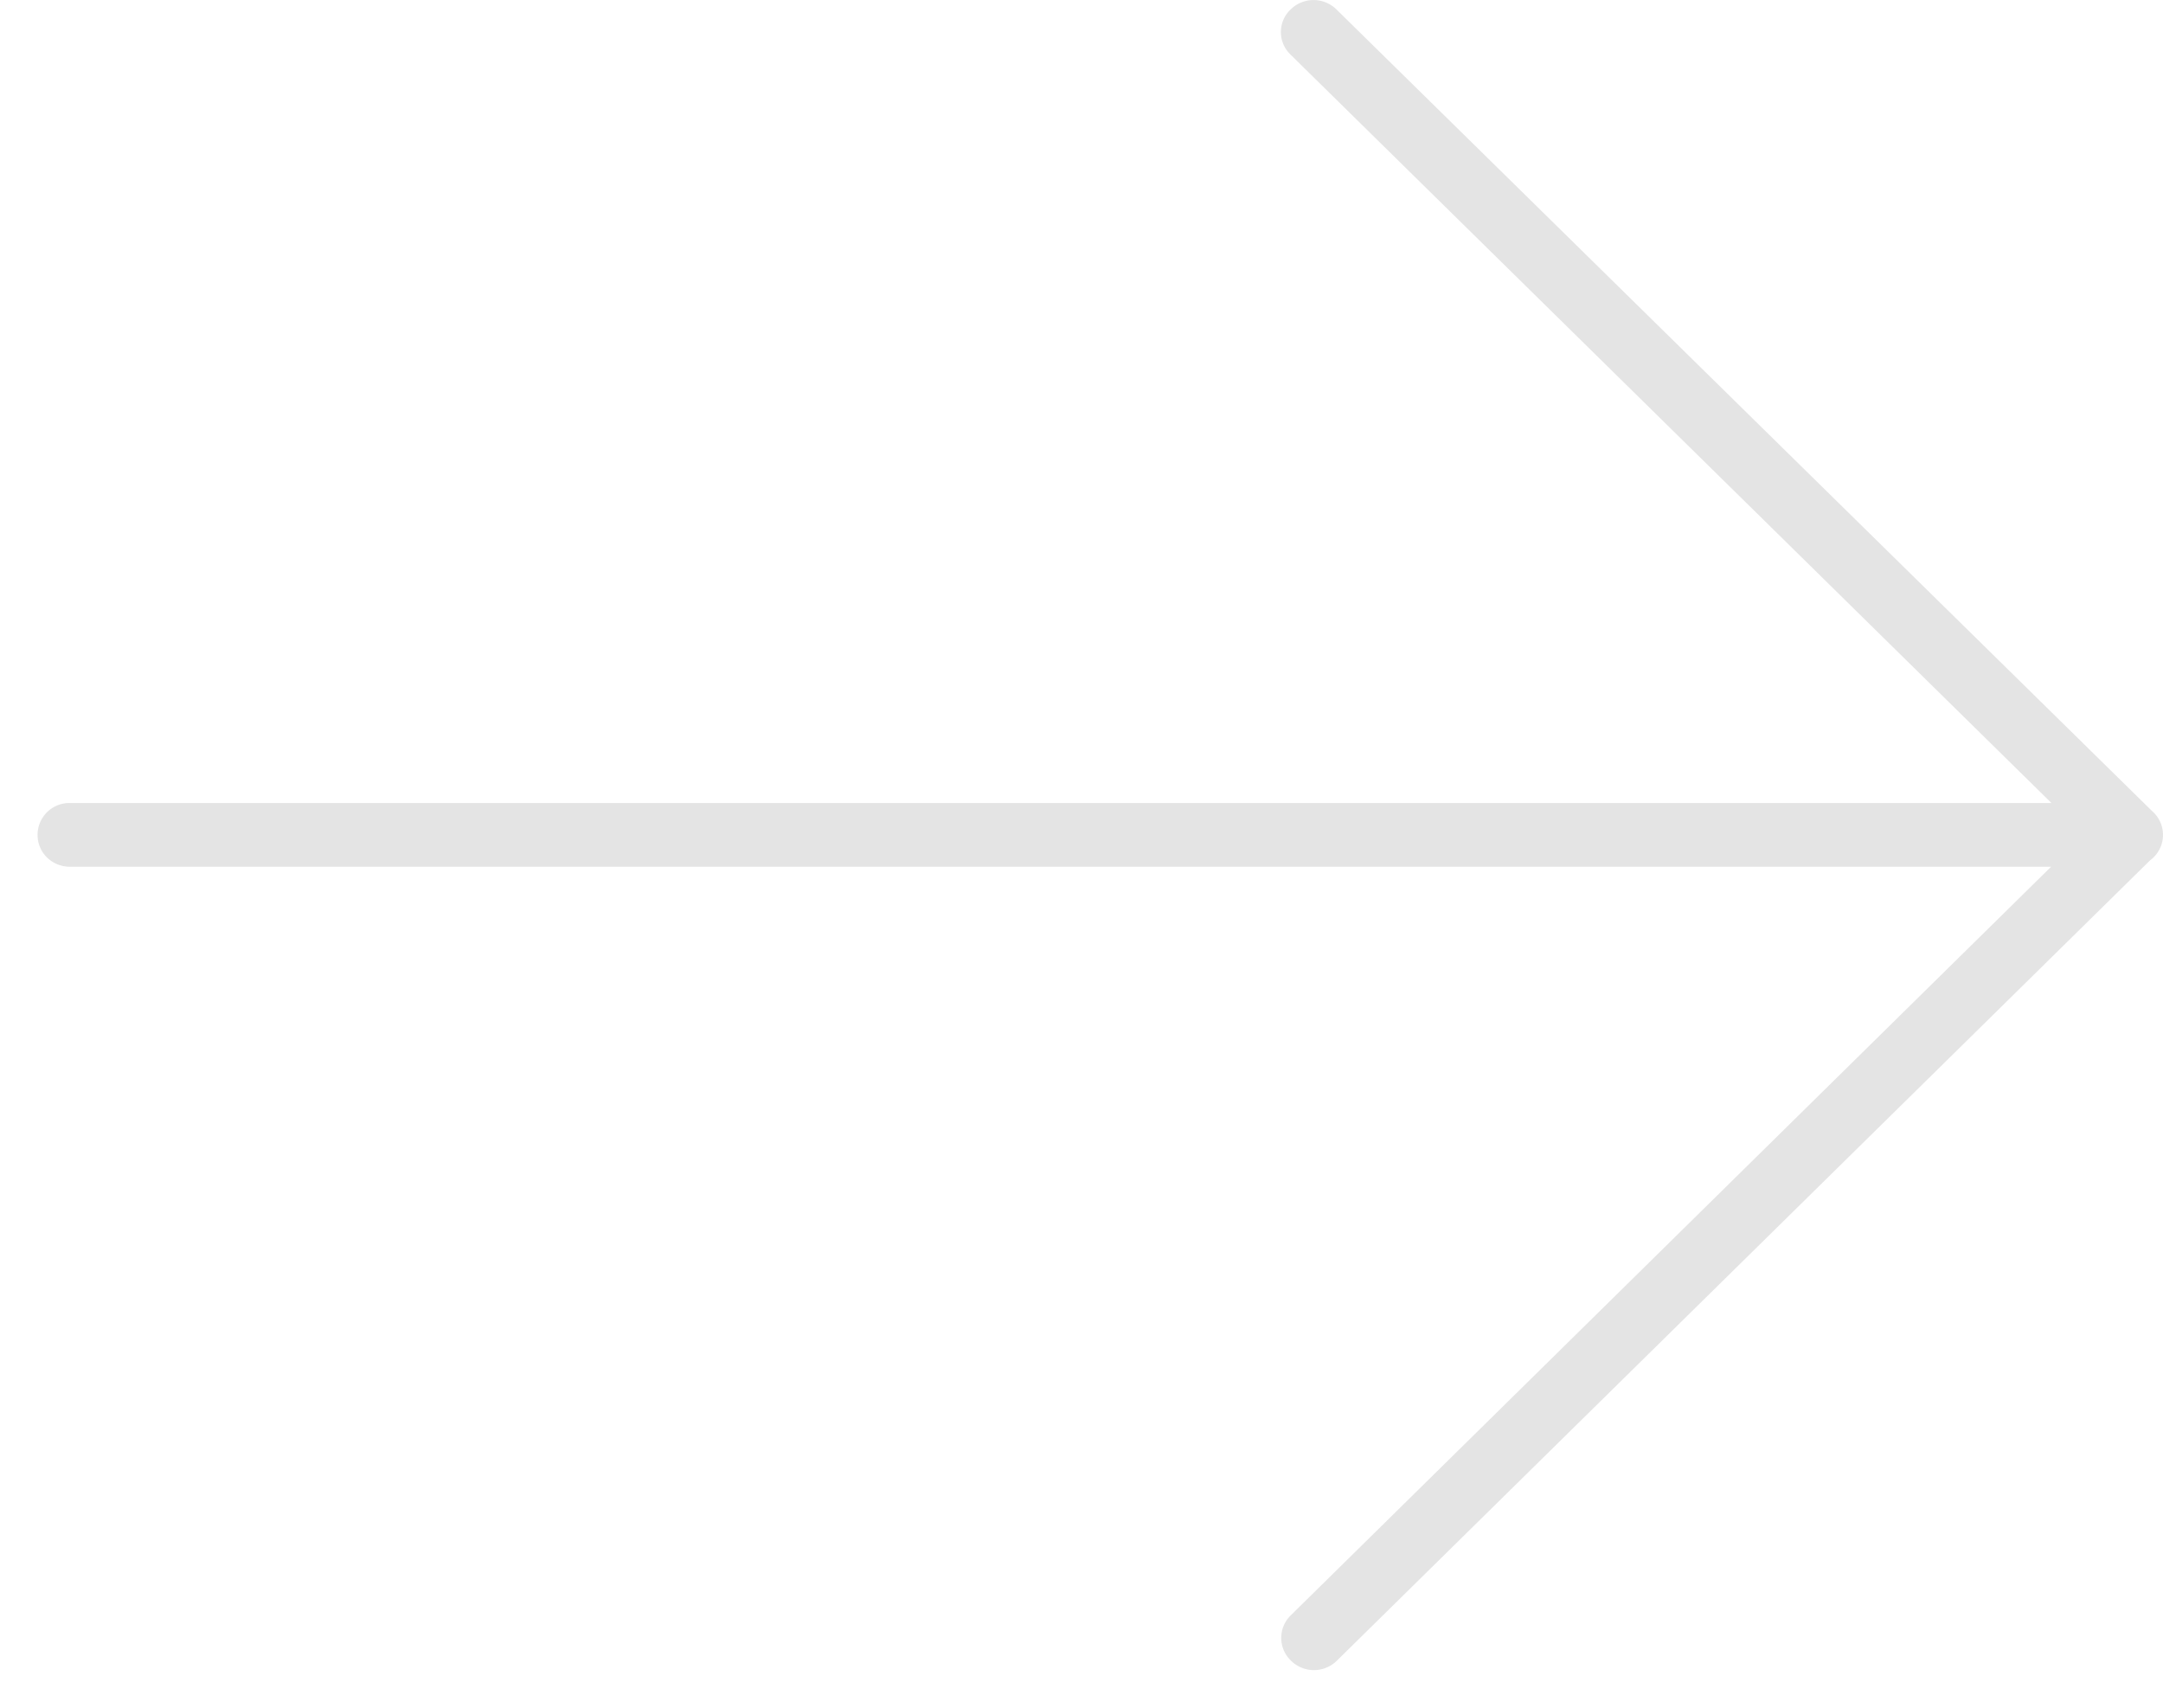 <svg xmlns="http://www.w3.org/2000/svg" width="57" height="45" viewBox="0 0 57 45"><path fill="#e4e4e4" d="M1.85 22.84h52.2L34.02 42.56a.83.83 0 0 0 0 1.2.86.86 0 0 0 1.21 0l21.43-21.09a.83.83 0 0 0 .05-1.3L35.22.25a.86.86 0 0 0-1.21 0 .82.82 0 0 0 0 1.19l20.05 19.72H1.85a.84.84 0 0 0-.86.84c0 .47.38.84.86.84z"/></svg>